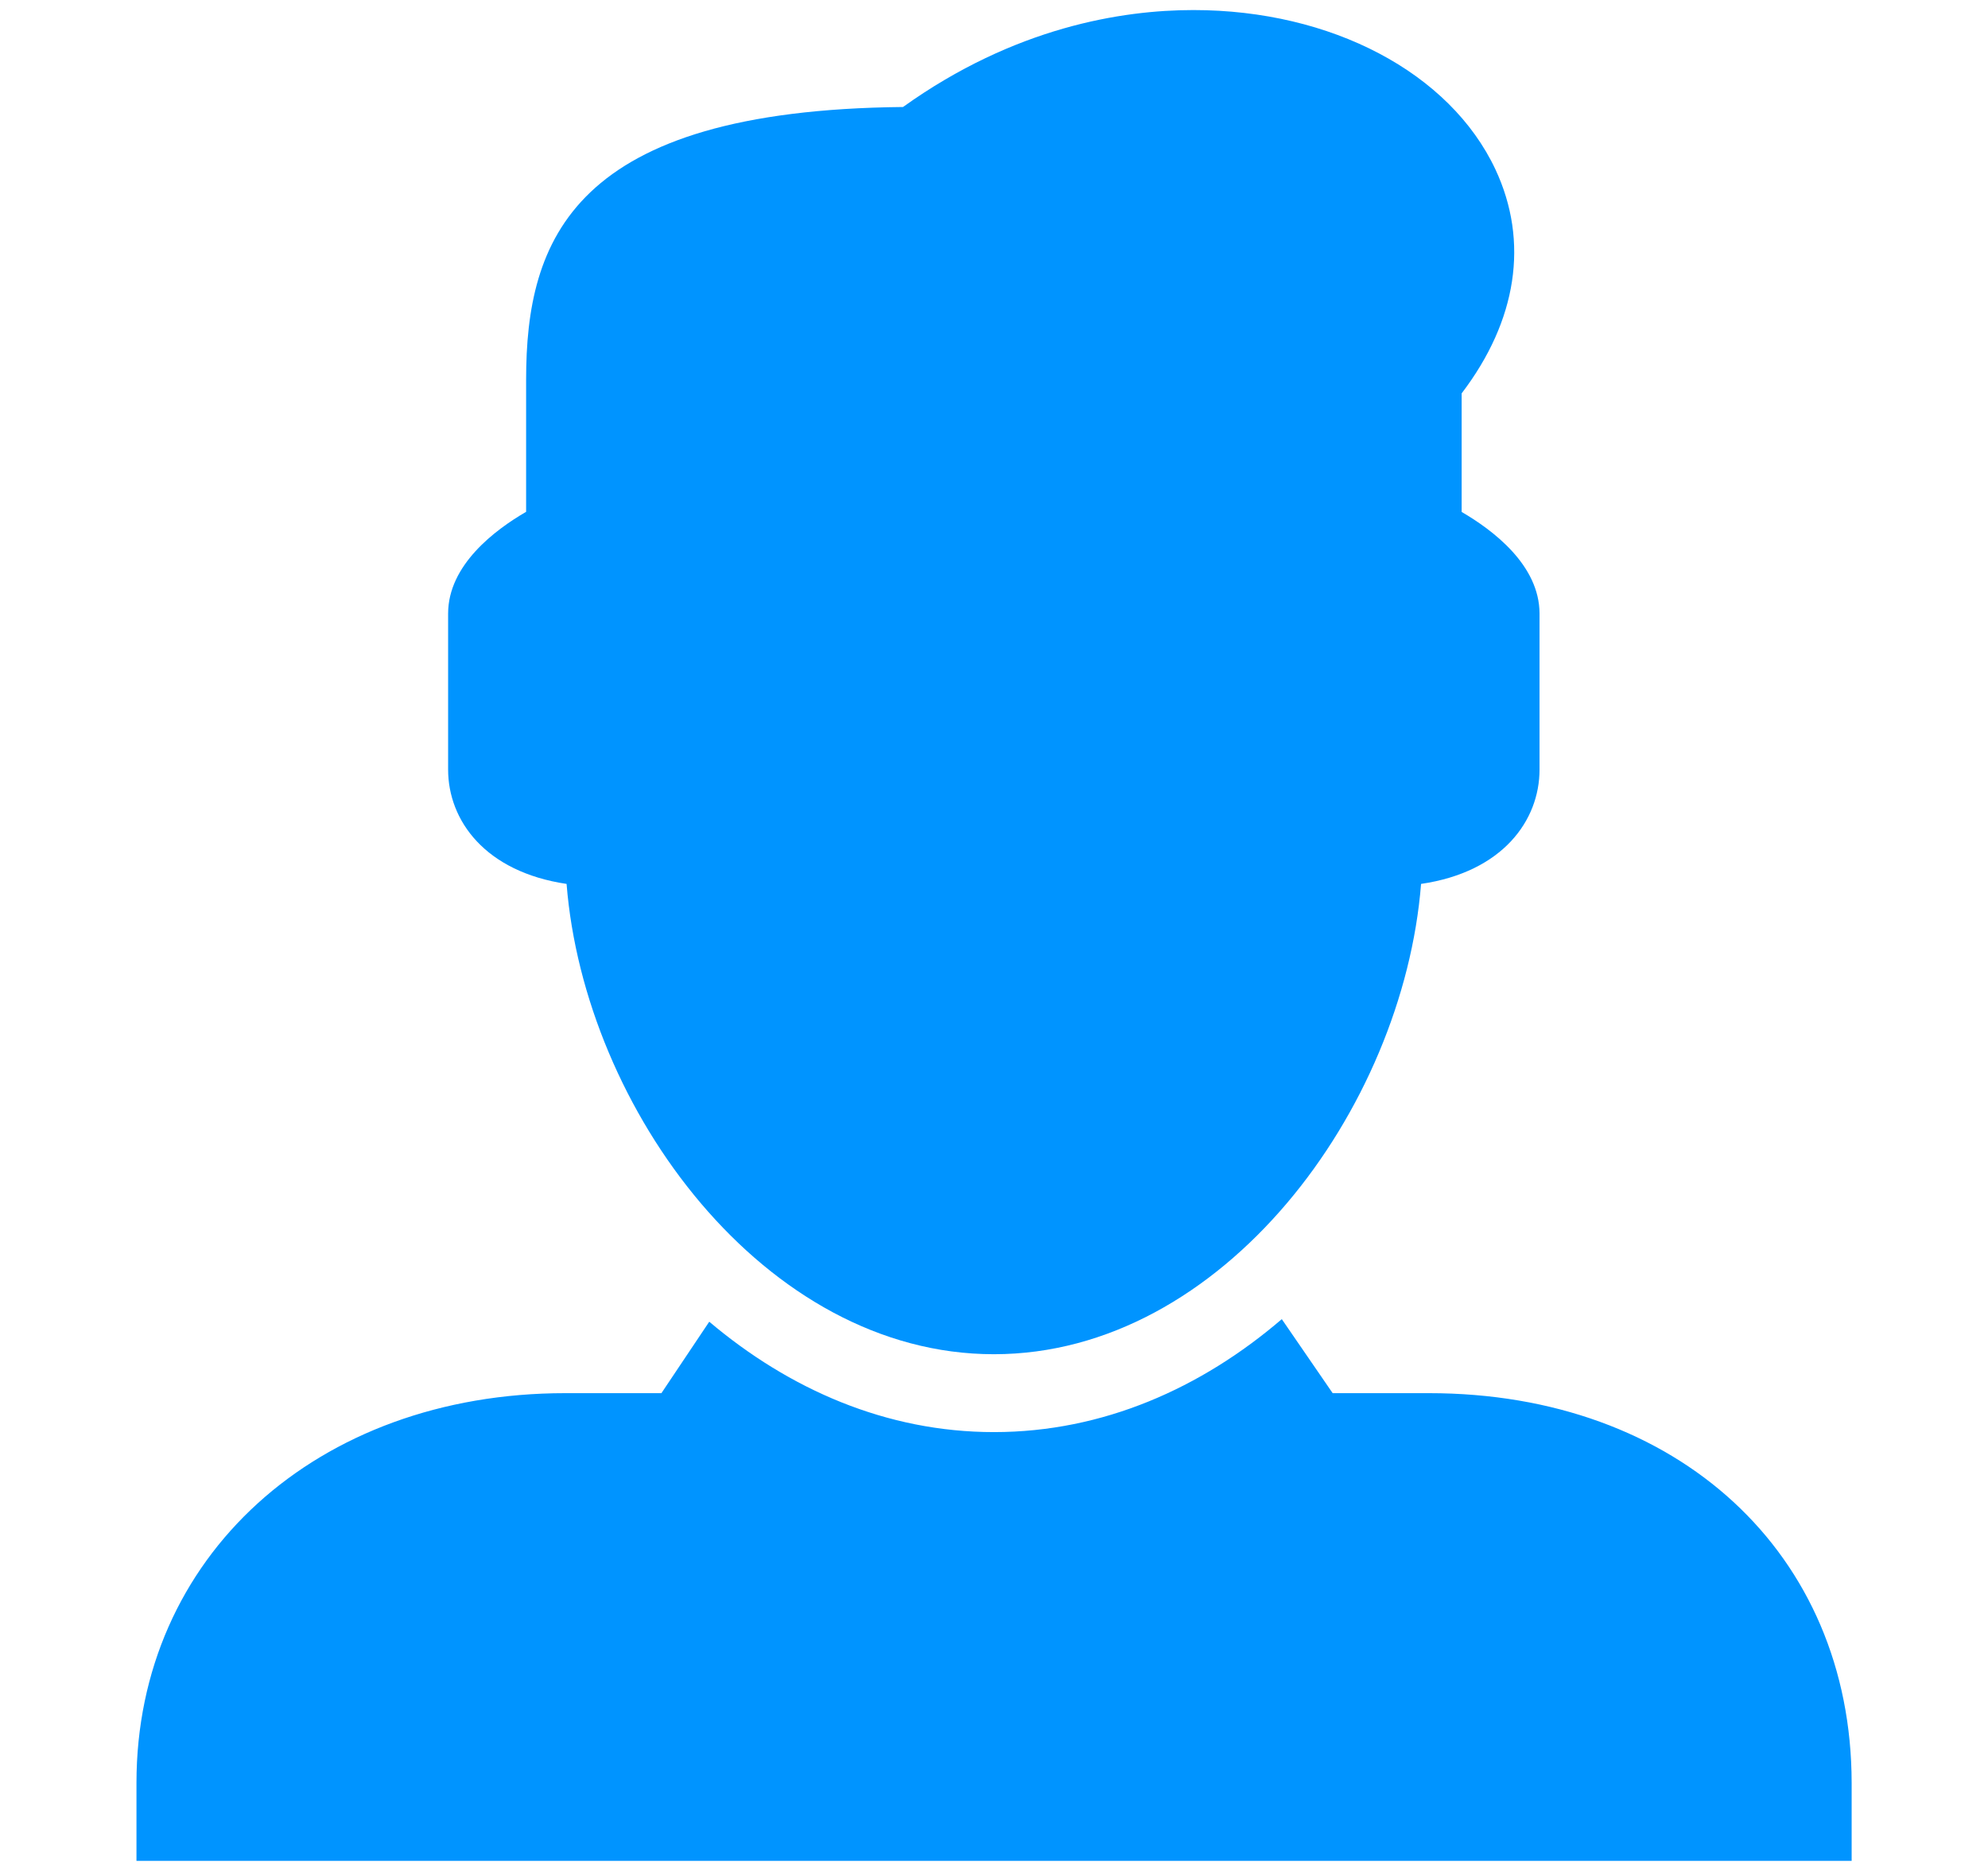<svg width="17" height="16" viewBox="0 0 17 16" fill="none" xmlns="http://www.w3.org/2000/svg">
<path d="M8.499 11.581C6.54 11.581 4.998 9.484 4.845 7.559C4.149 7.456 3.832 7.017 3.832 6.581V5.247C3.832 4.831 4.235 4.53 4.499 4.377V3.247C4.499 2.051 4.893 0.943 7.722 0.915C8.676 0.232 9.594 0.086 10.205 0.086C11.385 0.086 12.399 0.621 12.788 1.449C13.077 2.067 12.973 2.742 12.499 3.364V4.378C12.762 4.531 13.165 4.831 13.165 5.248V6.581C13.165 7.017 12.849 7.457 12.152 7.559C11.999 9.485 10.457 11.581 8.499 11.581Z" fill="#0094FF"/>
<path d="M12.22 11.914H11.396L10.961 11.281C10.273 11.871 9.432 12.247 8.5 12.247C7.578 12.247 6.748 11.88 6.065 11.303L5.656 11.914H4.834C2.708 11.914 1.167 13.317 1.167 15.247V15.914H15.834V15.247C15.832 13.285 14.347 11.914 12.22 11.914Z" fill="#0094FF"/>
</svg>
